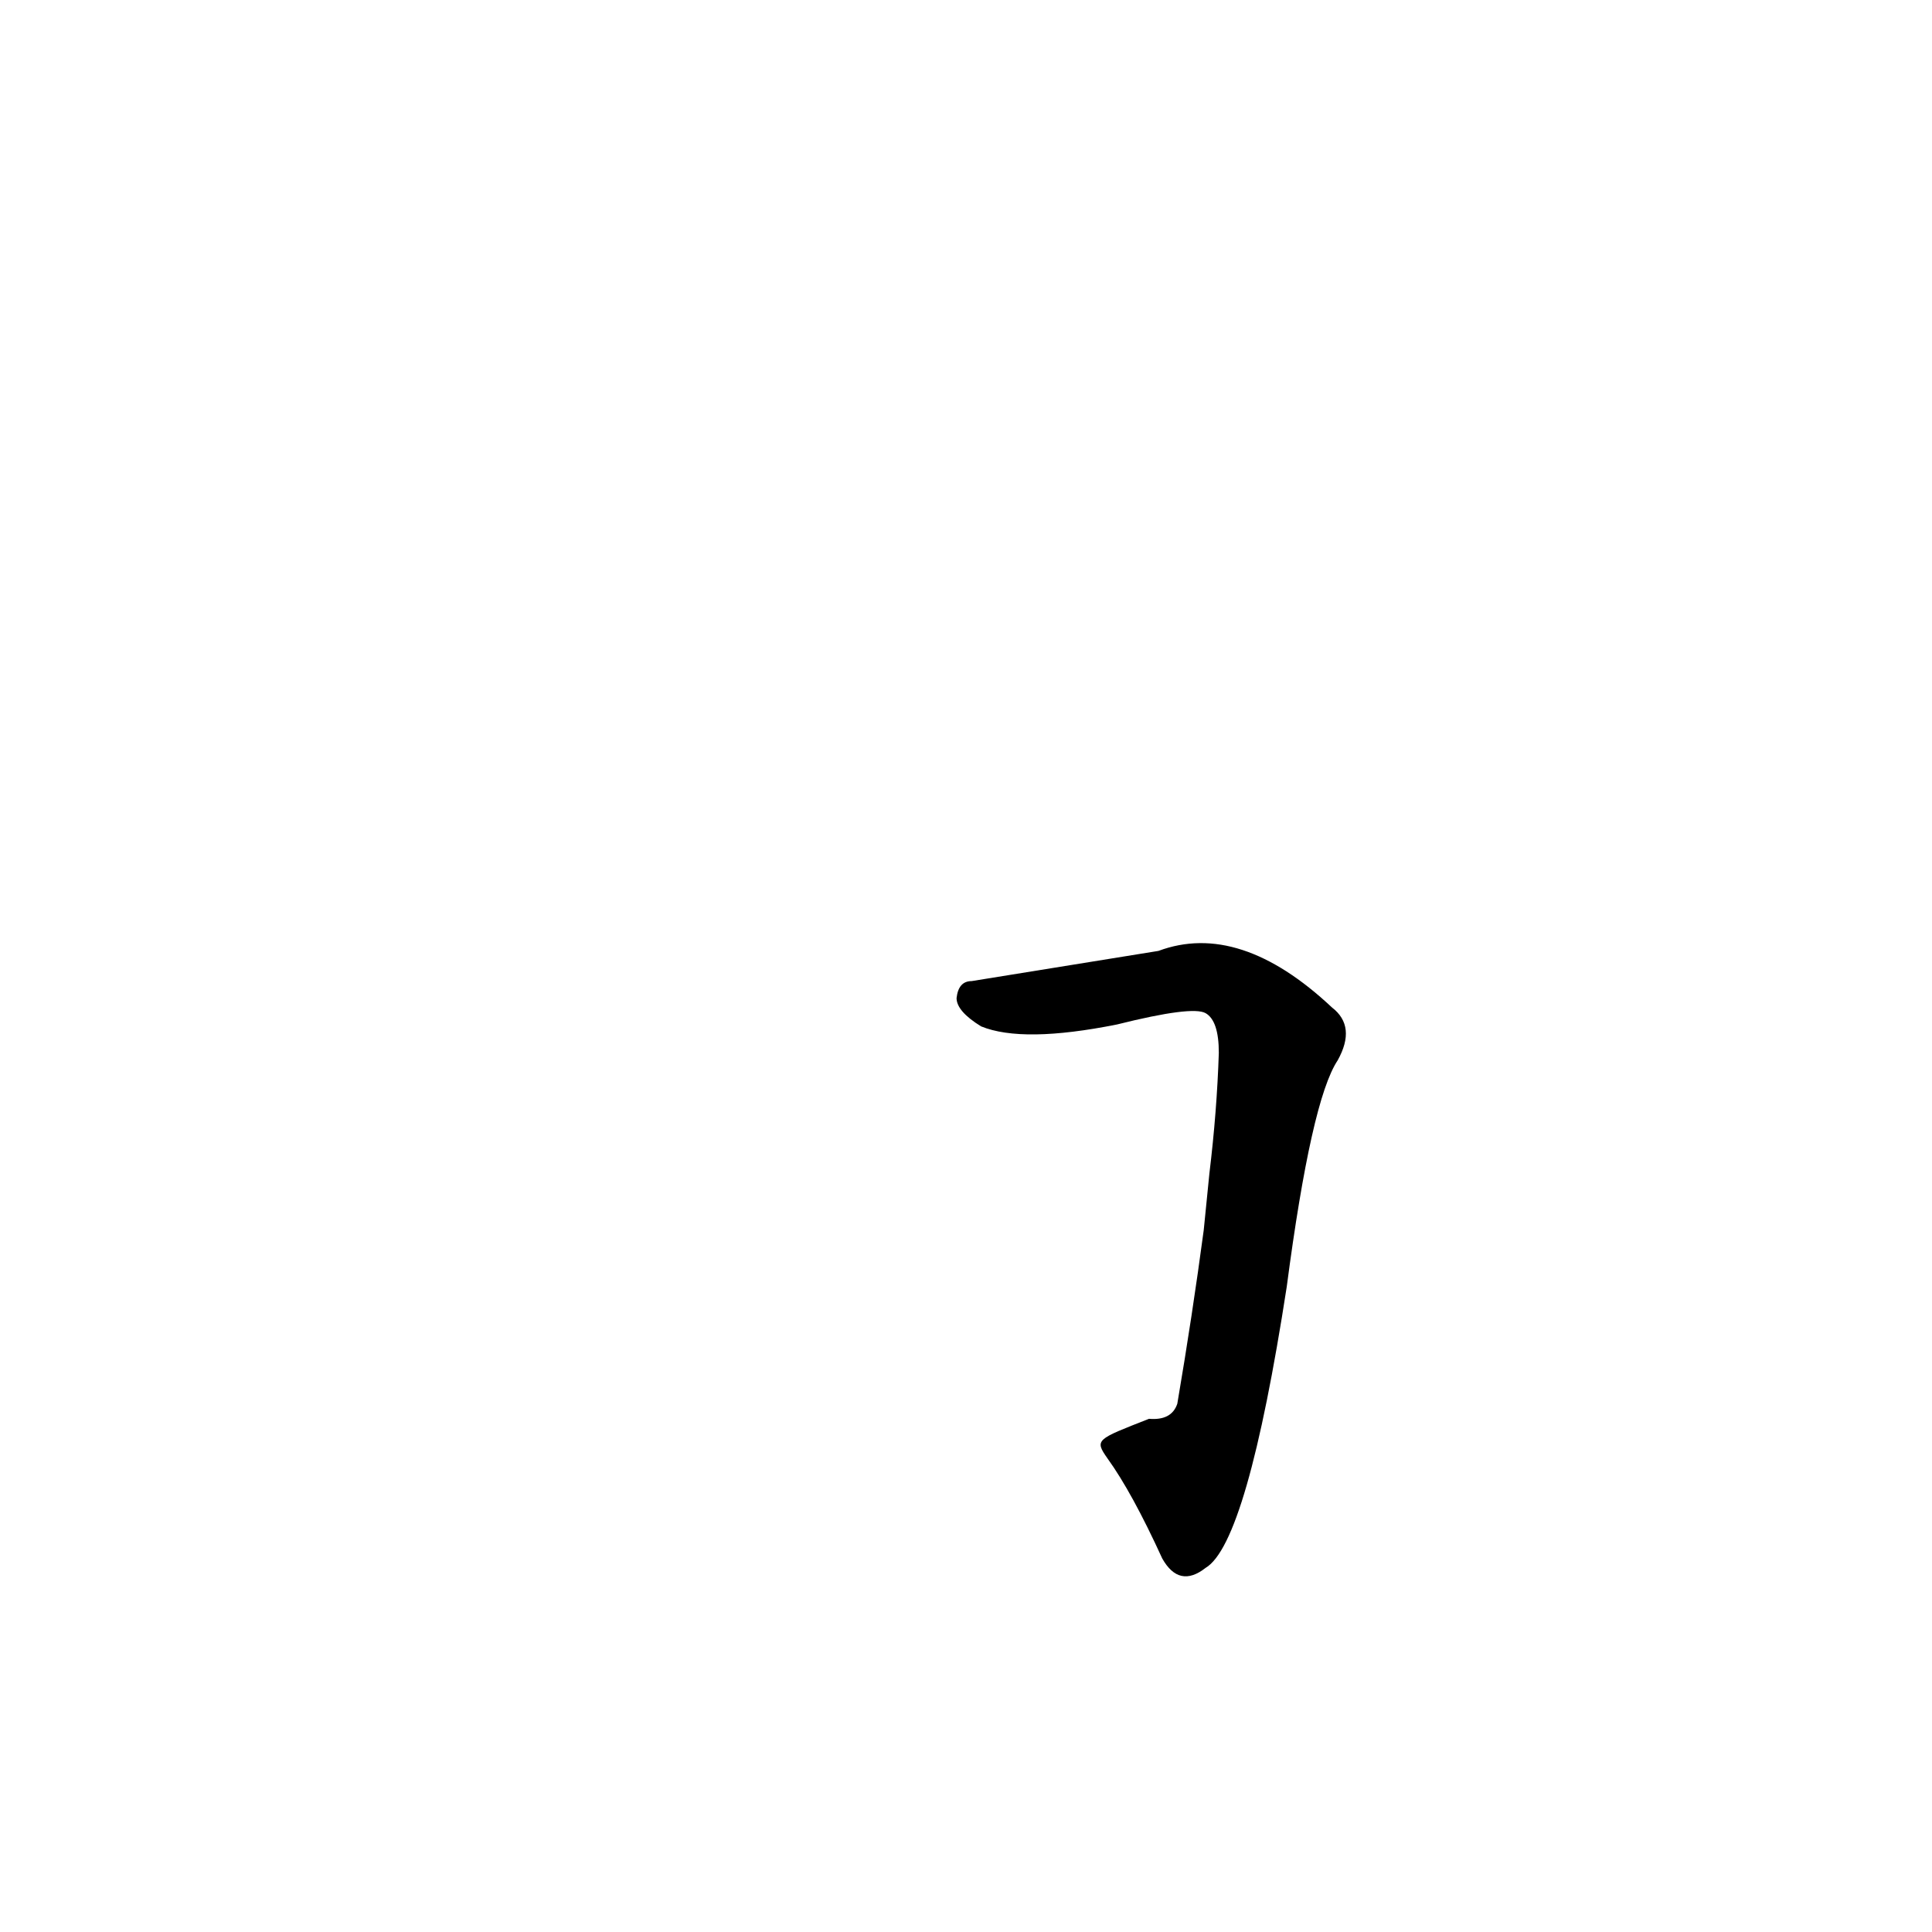 <?xml version='1.0' encoding='utf-8'?>
<svg xmlns="http://www.w3.org/2000/svg" version="1.1" viewBox="0 0 1024 1024"><g transform="scale(1, -1) translate(0, -900)"><path d="M 587 127 Q 600 109 616 74 Q 625 58 639 69 Q 661 82 682 218 Q 695 317 709 338 Q 719 356 706 366 Q 657 412 614 396 Q 521 381 515 380 Q 508 380 507 371 Q 507 364 520 356 Q 542 347 592 357 Q 632 367 639 363 Q 646 359 646 342 Q 645 311 641 278 L 638 248 Q 632 203 624 156 Q 621 147 609 148 C 581 137 580 137 587 127 Z" fill="black" /></g></svg>